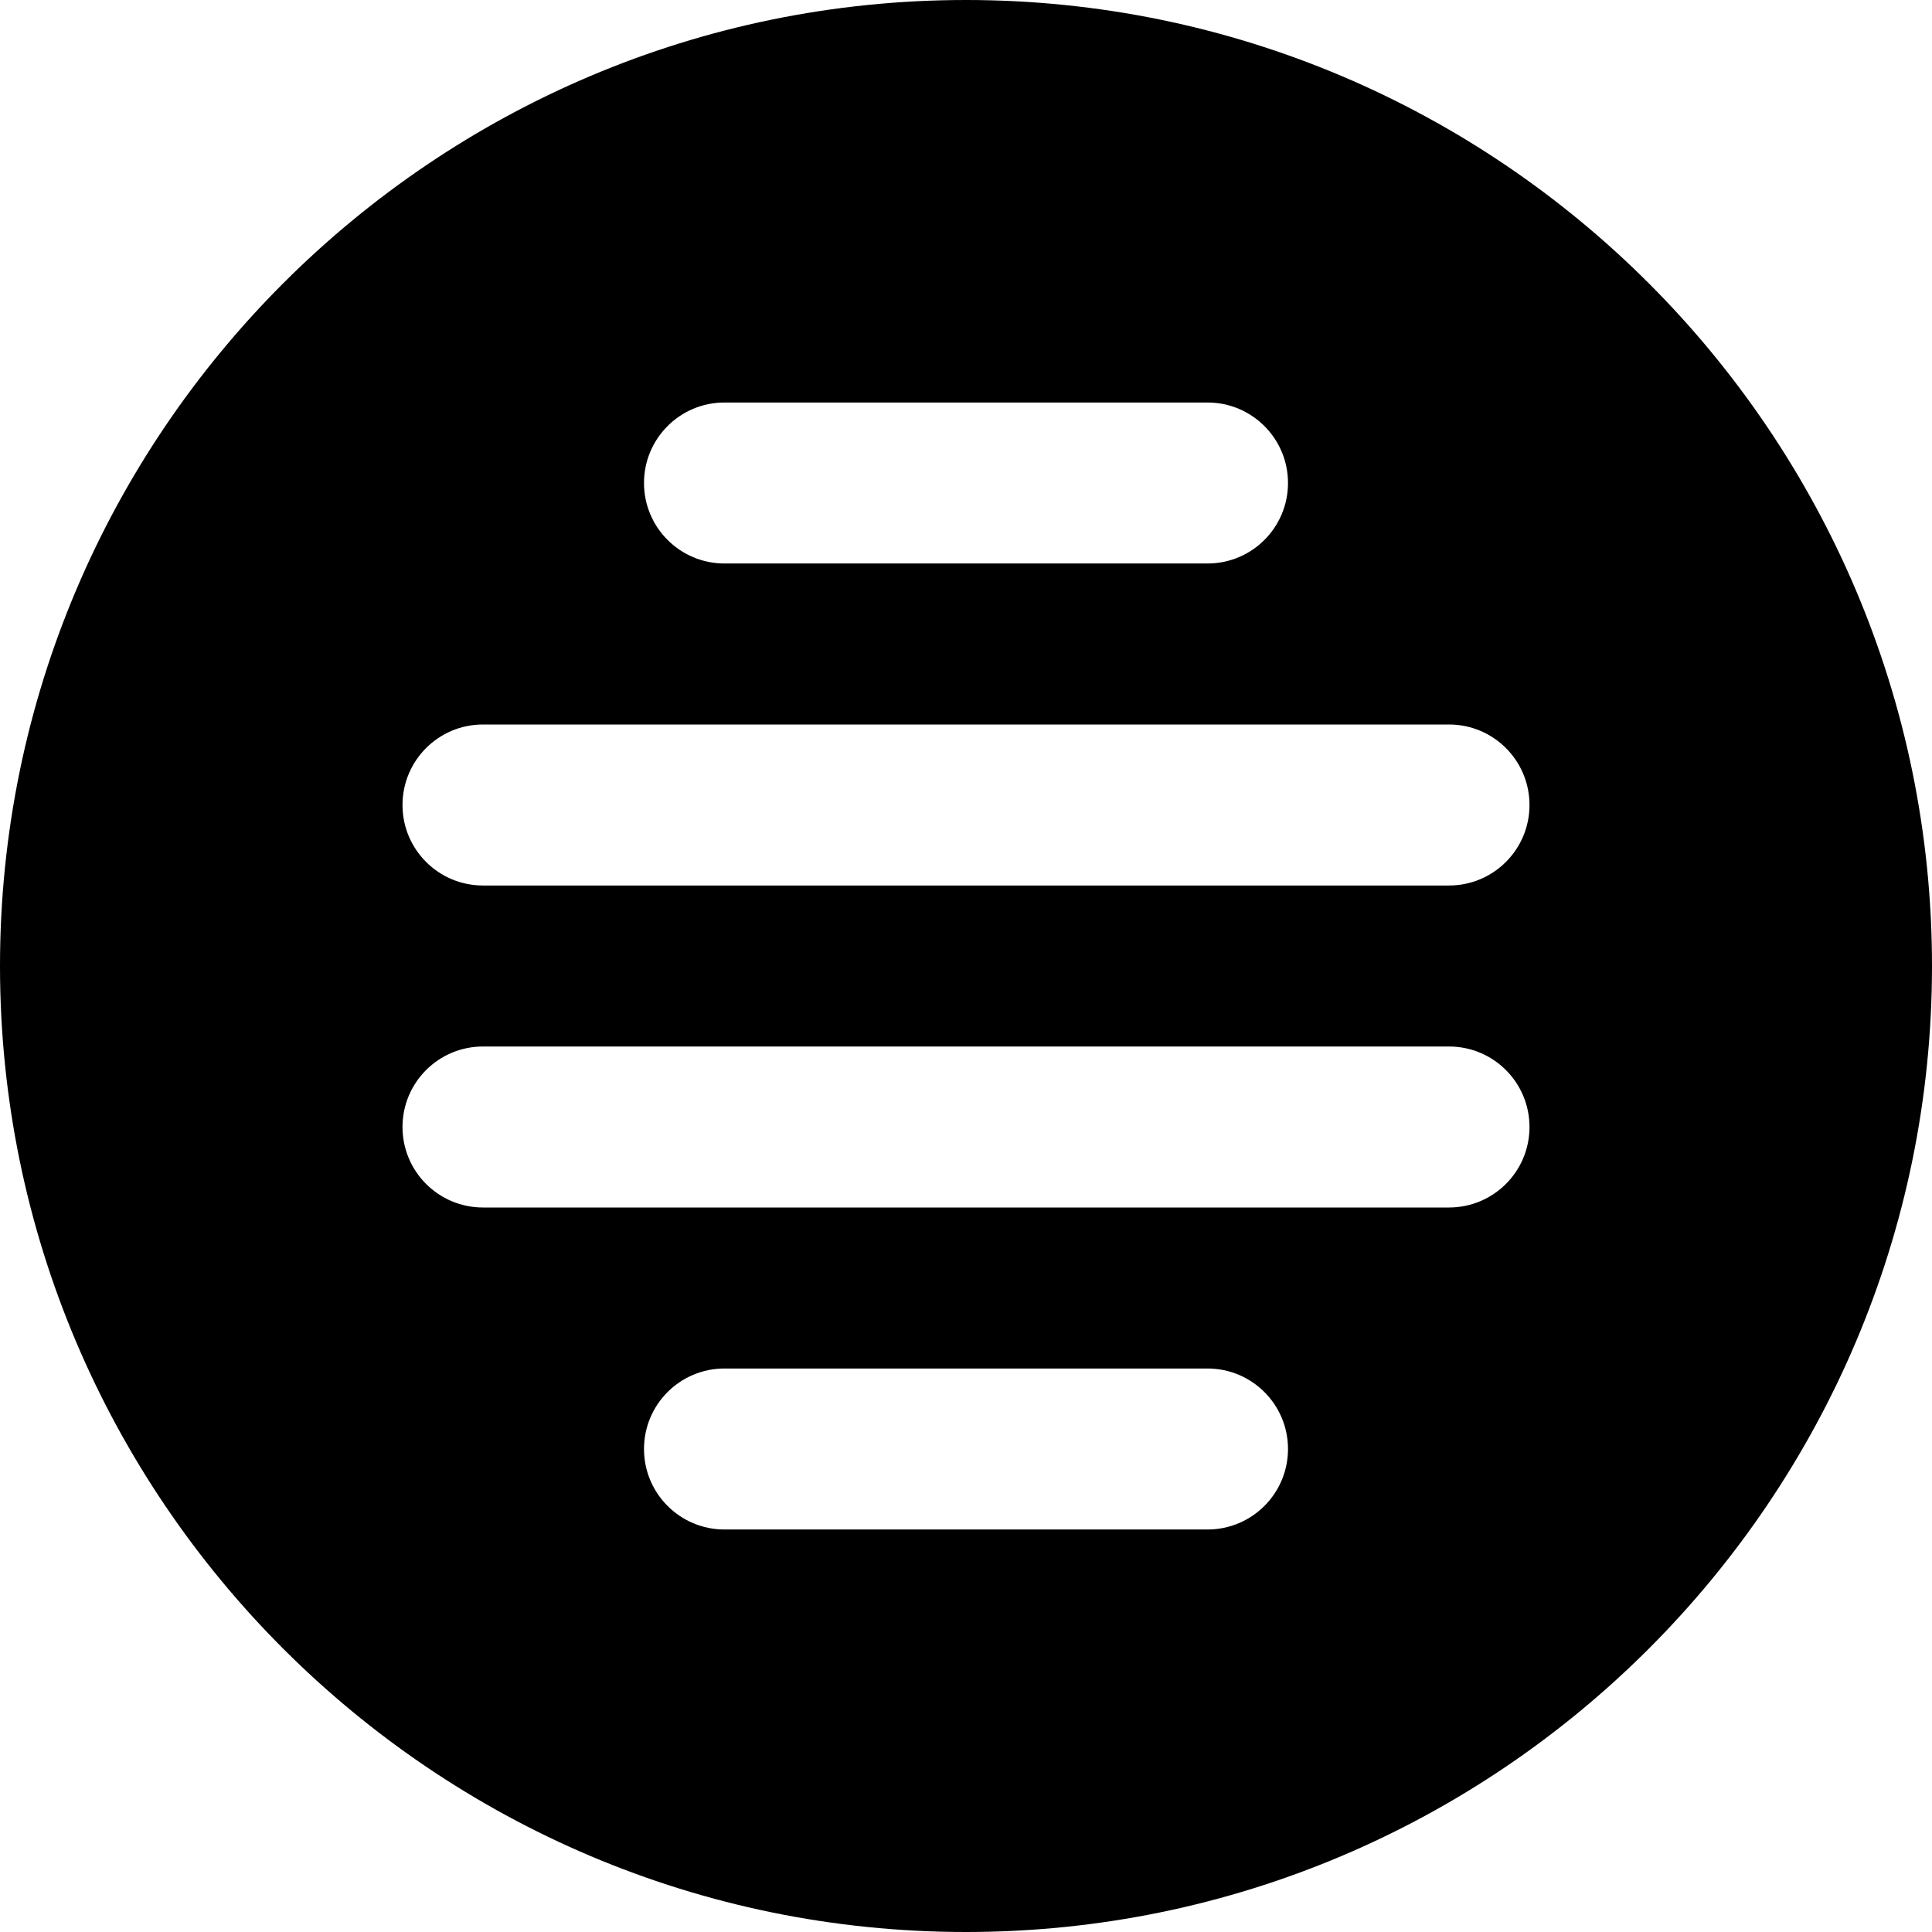 <?xml version="1.0" encoding="iso-8859-1"?>
<!-- Generator: Adobe Illustrator 19.0.0, SVG Export Plug-In . SVG Version: 6.00 Build 0)  -->
<svg version="1.1" id="Layer_1" xmlns="http://www.w3.org/2000/svg" xmlns:xlink="http://www.w3.org/1999/xlink" x="0px" y="0px"
	 viewBox="0 0 512 512" style="enable-background:new 0 0 512 512;" xml:space="preserve">
<g>
	<g>
		<path d="M256,0C114.837,0,0,114.837,0,256s114.837,256,256,256s256-114.837,256-256S397.163,0,256,0z M192,106.667h128
			c11.797,0,21.333,9.557,21.333,21.333s-9.536,21.333-21.333,21.333H192c-11.797,0-21.333-9.557-21.333-21.333
			S180.203,106.667,192,106.667z M320,405.333H192c-11.797,0-21.333-9.557-21.333-21.333s9.536-21.333,21.333-21.333h128
			c11.797,0,21.333,9.557,21.333,21.333S331.797,405.333,320,405.333z M384,320H128c-11.797,0-21.333-9.557-21.333-21.333
			s9.536-21.333,21.333-21.333h256c11.797,0,21.333,9.557,21.333,21.333S395.797,320,384,320z M384,234.667H128
			c-11.797,0-21.333-9.557-21.333-21.333S116.203,192,128,192h256c11.797,0,21.333,9.557,21.333,21.333S395.797,234.667,384,234.667
			z"/>
	</g>
</g>
<g>
</g>
<g>
</g>
<g>
</g>
<g>
</g>
<g>
</g>
<g>
</g>
<g>
</g>
<g>
</g>
<g>
</g>
<g>
</g>
<g>
</g>
<g>
</g>
<g>
</g>
<g>
</g>
<g>
</g>
</svg>
